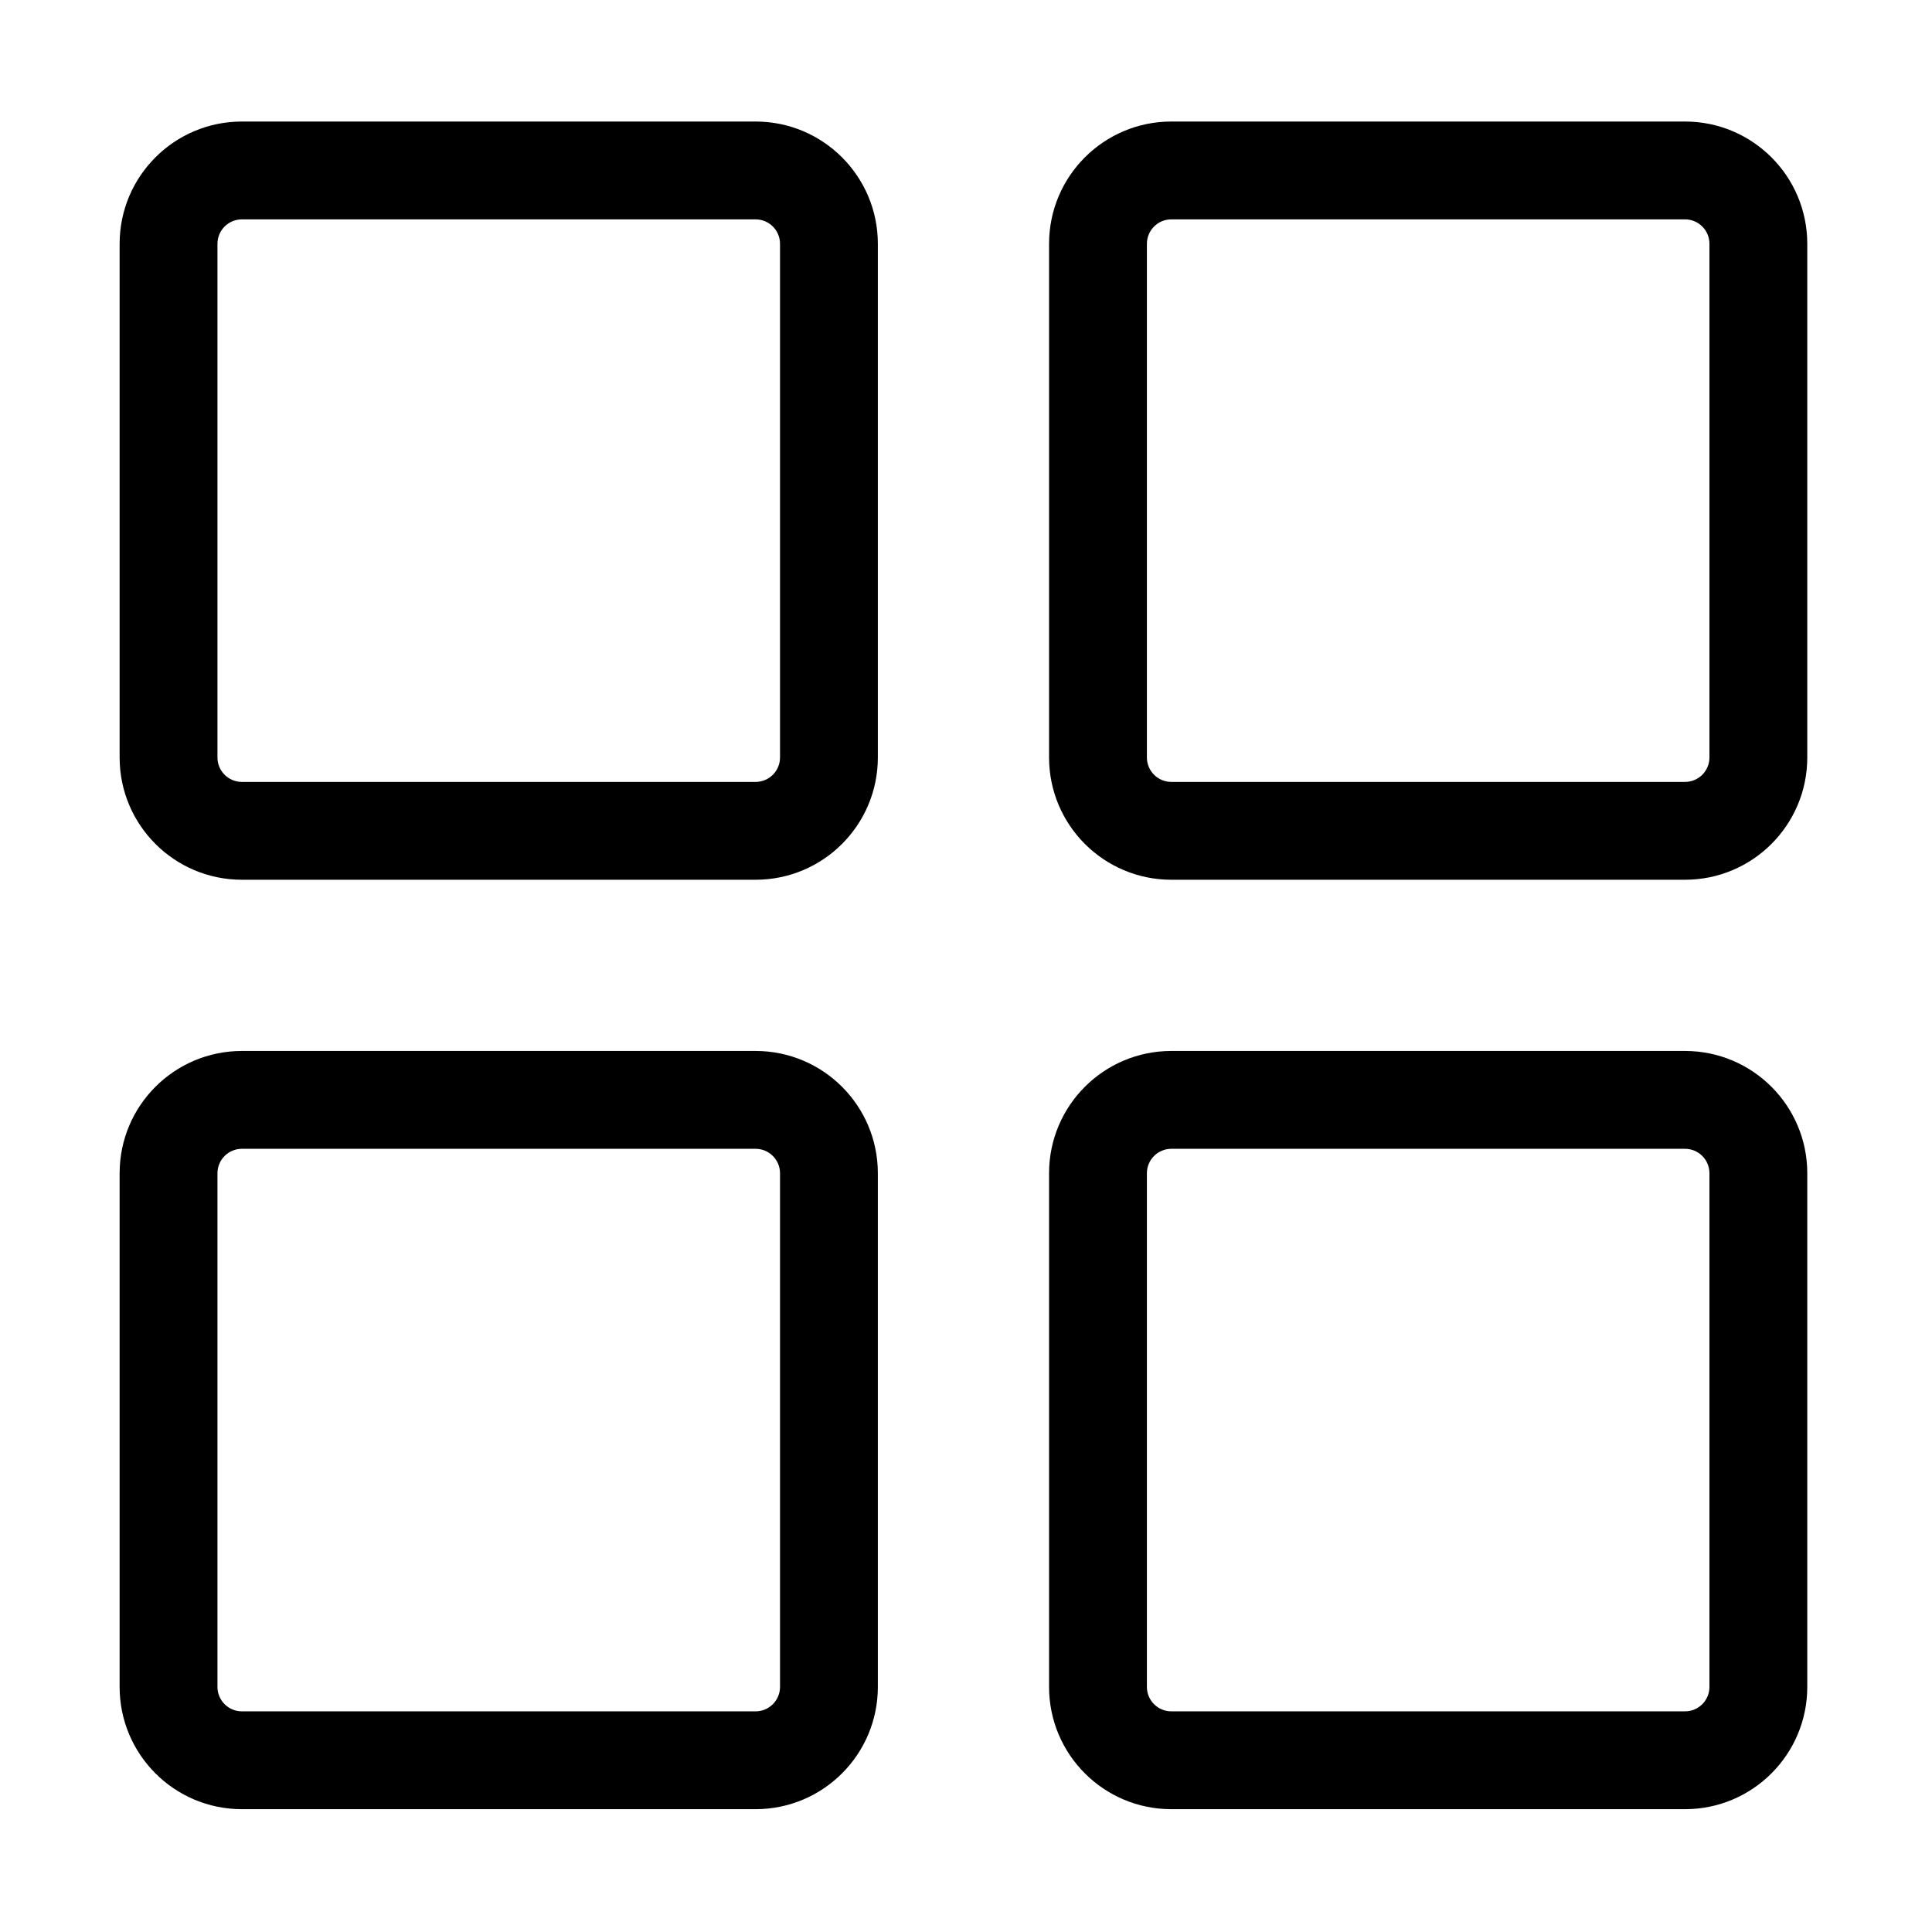 <?xml version="1.0" standalone="no"?><!DOCTYPE svg PUBLIC "-//W3C//DTD SVG 1.1//EN" "http://www.w3.org/Graphics/SVG/1.1/DTD/svg11.dtd"><svg t="1515659207951" class="icon" style="" viewBox="0 0 1024 1024" version="1.1" xmlns="http://www.w3.org/2000/svg" p-id="3494" xmlns:xlink="http://www.w3.org/1999/xlink" width="16" height="16"><defs><style type="text/css"></style></defs><path d="M400.459 64.413 128.221 64.413c-35.804 0-64.819 29.016-64.819 64.818l0 272.239c0 35.8 29.015 64.817 64.819 64.817l272.238 0c35.8 0 64.818-29.018 64.818-64.817L465.278 129.231C465.277 93.429 436.259 64.413 400.459 64.413zM413.425 401.47c0 7.165-5.803 12.962-12.966 12.962L128.221 414.432c-7.166 0-12.963-5.8-12.963-12.962L115.258 129.231c0-7.165 5.797-12.963 12.963-12.963l272.238 0c7.166 0 12.966 5.797 12.966 12.963L413.425 401.47zM400.459 557.036 128.221 557.036c-35.804 0-64.819 29.013-64.819 64.815l0 272.239c0 35.805 29.015 64.816 64.819 64.816l272.238 0c35.8 0 64.818-29.011 64.818-64.816L465.278 621.851C465.277 586.049 436.259 557.036 400.459 557.036zM413.425 894.09c0 7.164-5.803 12.963-12.966 12.963L128.221 907.053c-7.166 0-12.963-5.799-12.963-12.963L115.258 621.851c0-7.162 5.797-12.962 12.963-12.962l272.238 0c7.166 0 12.966 5.8 12.966 12.962L413.425 894.09zM893.08 64.413 620.841 64.413c-35.803 0-64.816 29.016-64.816 64.818l0 272.239c0 35.8 29.013 64.817 64.816 64.817l272.239 0c35.803 0 64.815-29.018 64.815-64.817L957.895 129.231C957.895 93.429 928.882 64.413 893.08 64.413zM906.042 401.47c0 7.165-5.8 12.962-12.962 12.962L620.841 414.432c-7.163 0-12.963-5.8-12.963-12.962L607.878 129.231c0-7.165 5.8-12.963 12.963-12.963l272.239 0c7.162 0 12.962 5.797 12.962 12.963L906.042 401.47 906.042 401.47zM893.08 557.036 620.841 557.036c-35.803 0-64.816 29.013-64.816 64.815l0 272.239c0 35.805 29.013 64.816 64.816 64.816l272.239 0c35.797 0 64.815-29.011 64.815-64.816L957.895 621.851C957.895 586.049 928.882 557.036 893.08 557.036zM906.042 894.09c0 7.164-5.8 12.963-12.962 12.963L620.841 907.053c-7.163 0-12.963-5.799-12.963-12.963L607.878 621.851c0-7.168 5.8-12.962 12.963-12.962l272.239 0c7.162 0 12.962 5.8 12.962 12.962L906.042 894.09 906.042 894.09z" p-id="3495"></path></svg>